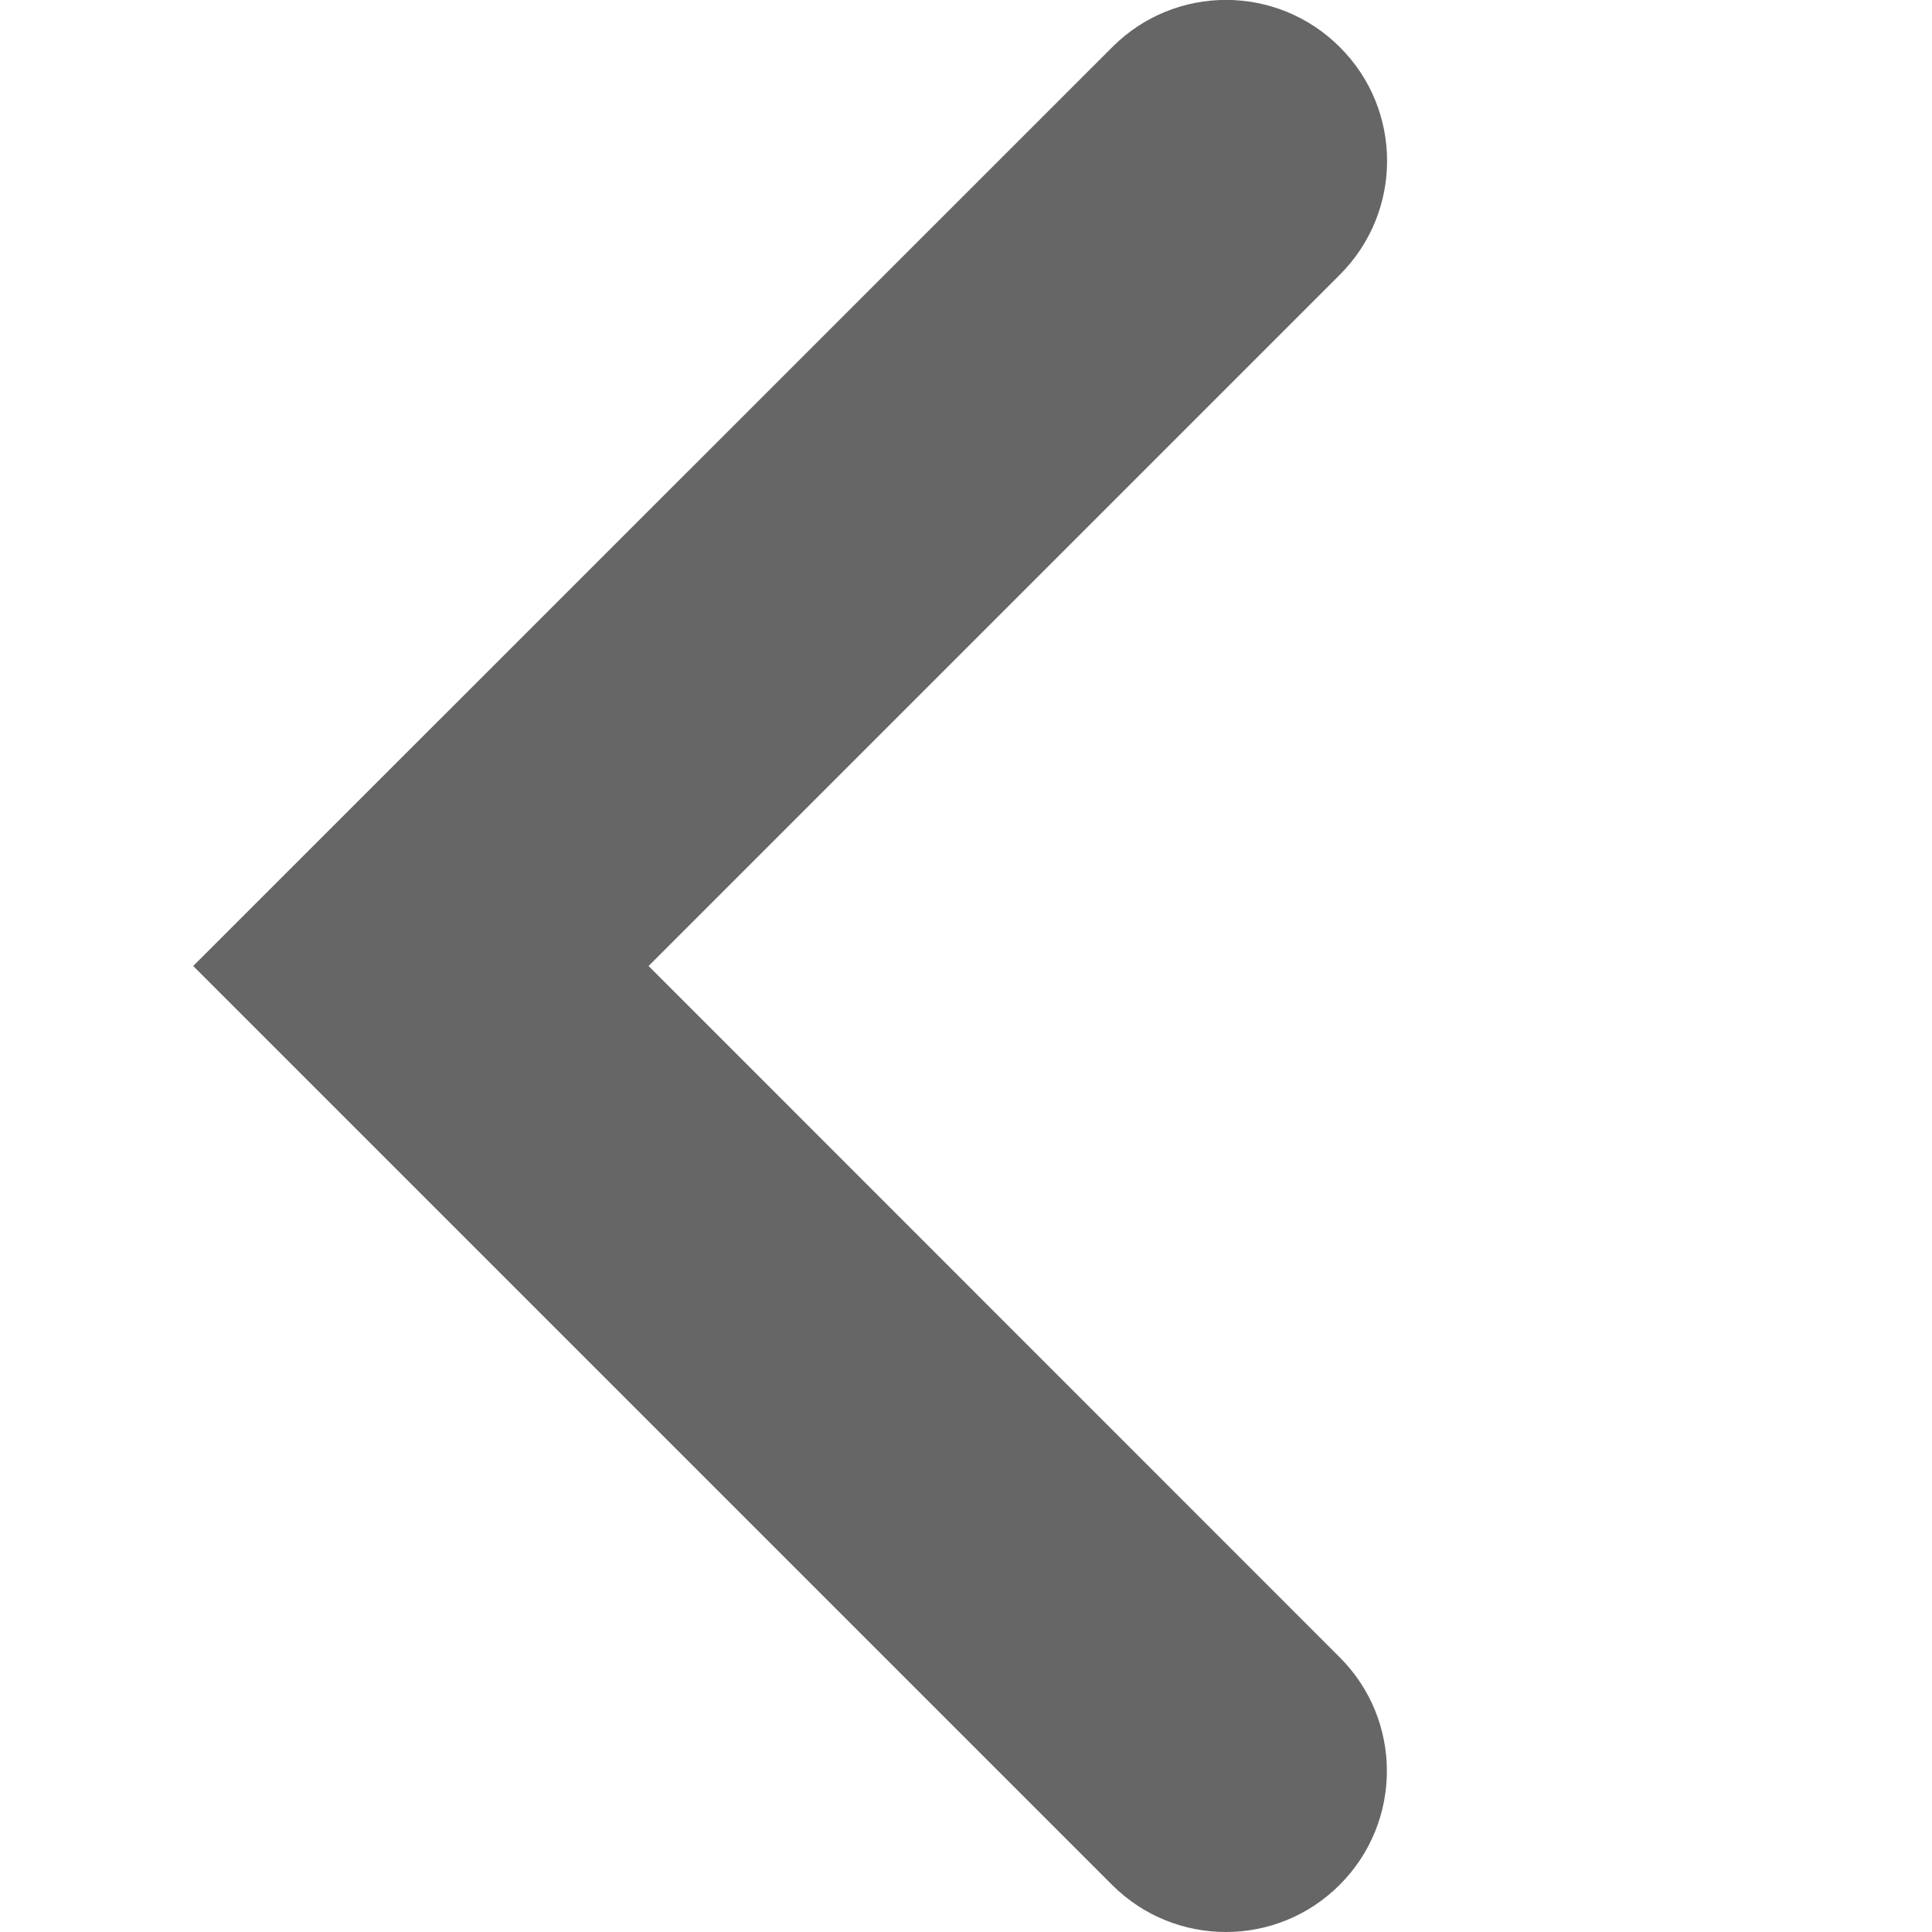 <?xml version="1.0" encoding="utf-8"?>
<!-- Generator: Adobe Illustrator 18.1.1, SVG Export Plug-In . SVG Version: 6.00 Build 0)  -->
<svg version="1.1" id="Layer_1" xmlns="http://www.w3.org/2000/svg" xmlns:xlink="http://www.w3.org/1999/xlink" x="0px" y="0px"
	 viewBox="0 0 10 10" enable-background="new 0 0 10 10" xml:space="preserve">
<g>
	<path fill="#666666" d="M6.345,10c0.213,0,0.426-0.081,0.589-0.244c0.326-0.326,0.326-0.853,0-1.178L3.357,5
		l3.578-3.578c0.326-0.326,0.326-0.853,0-1.178c-0.326-0.326-0.853-0.326-1.178,0L1,5l4.756,4.756
		C5.919,9.919,6.132,10,6.345,10z"/>
</g>
</svg>
